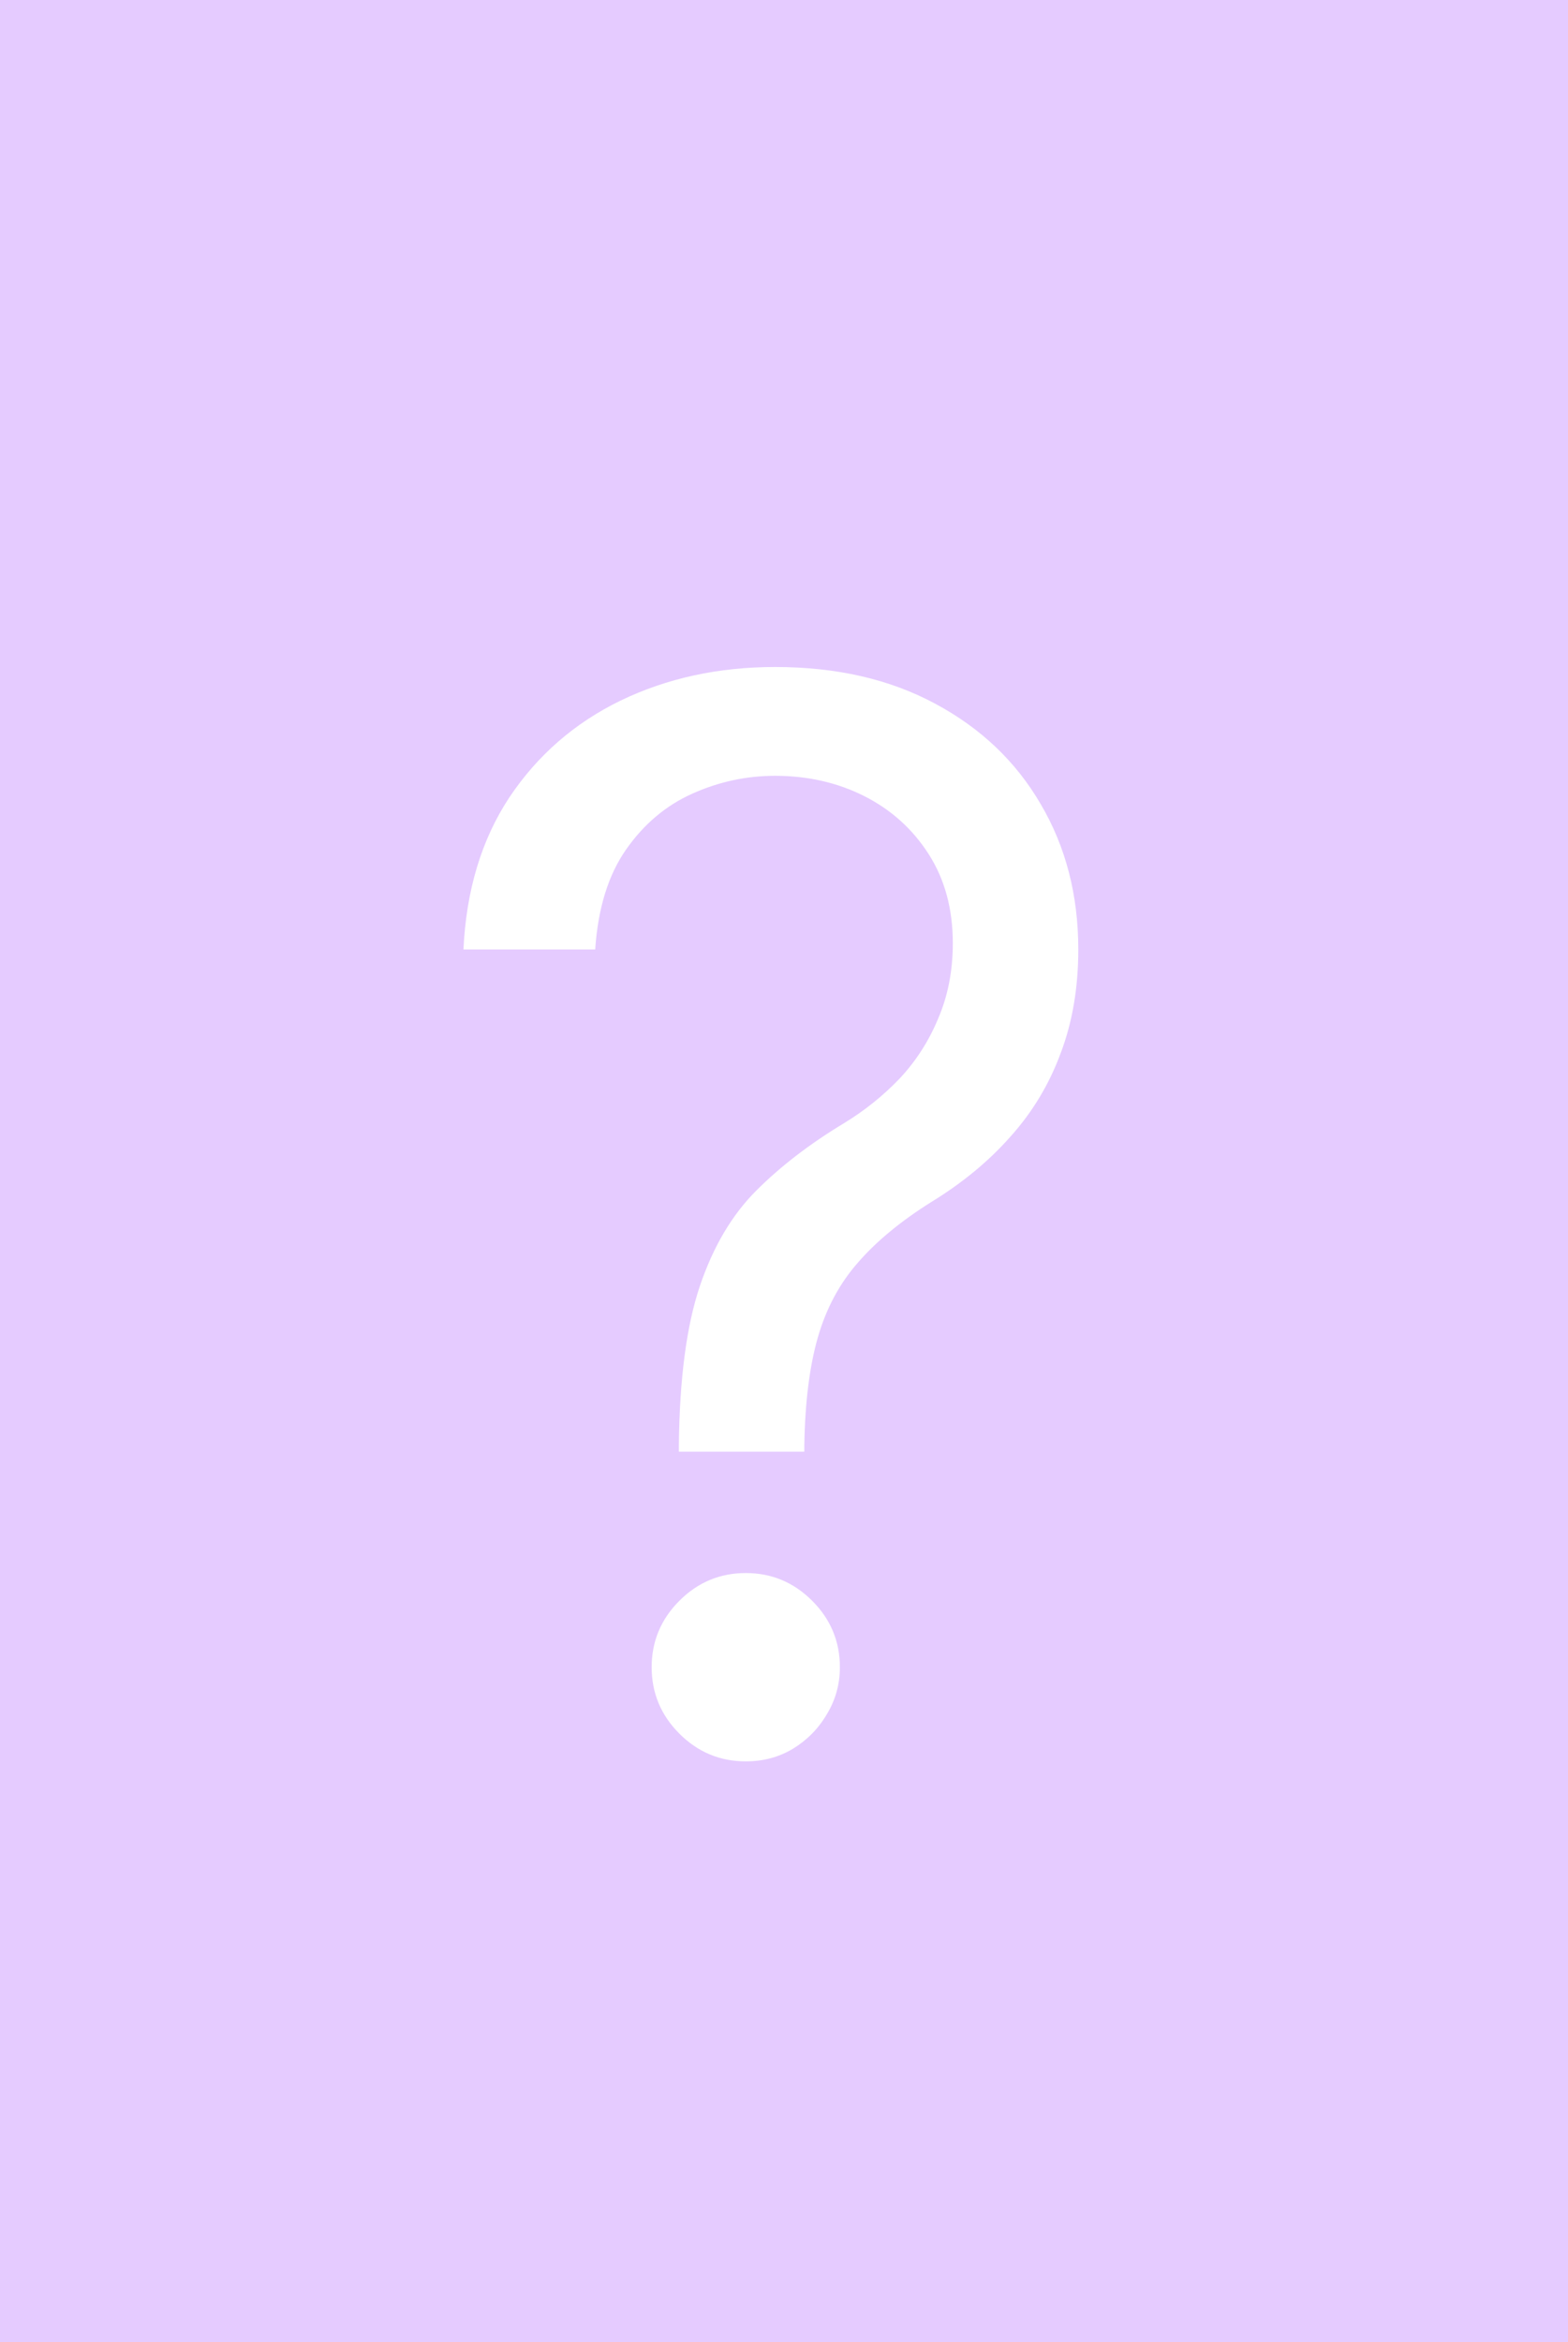 <svg width="100%" height="100%" viewBox="0 0 213 318" fill="none" xmlns="http://www.w3.org/2000/svg">
<rect width="213" height="318" fill="#E5CBFF"/>
<path d="M92.216 197.091V196.239C92.311 187.195 93.258 179.998 95.057 174.648C96.856 169.297 99.413 164.965 102.727 161.651C106.042 158.336 110.019 155.282 114.659 152.489C117.453 150.784 119.962 148.772 122.188 146.452C124.413 144.084 126.165 141.362 127.443 138.284C128.769 135.206 129.432 131.797 129.432 128.057C129.432 123.417 128.343 119.392 126.165 115.983C123.987 112.574 121.075 109.946 117.429 108.099C113.783 106.253 109.735 105.33 105.284 105.33C101.402 105.33 97.661 106.134 94.062 107.744C90.464 109.354 87.457 111.887 85.043 115.344C82.628 118.8 81.231 123.322 80.852 128.909H62.955C63.333 120.86 65.417 113.971 69.204 108.241C73.04 102.512 78.082 98.133 84.332 95.102C90.63 92.072 97.614 90.557 105.284 90.557C113.617 90.557 120.862 92.214 127.017 95.528C133.22 98.843 138.002 103.388 141.364 109.165C144.773 114.941 146.477 121.523 146.477 128.909C146.477 134.117 145.672 138.829 144.062 143.043C142.5 147.257 140.227 151.021 137.244 154.335C134.309 157.65 130.758 160.585 126.591 163.142C122.424 165.746 119.086 168.492 116.577 171.381C114.067 174.222 112.244 177.607 111.108 181.537C109.972 185.467 109.356 190.367 109.261 196.239V197.091H92.216ZM101.307 239.136C97.803 239.136 94.796 237.882 92.287 235.372C89.778 232.863 88.523 229.856 88.523 226.352C88.523 222.848 89.778 219.842 92.287 217.332C94.796 214.823 97.803 213.568 101.307 213.568C104.811 213.568 107.817 214.823 110.327 217.332C112.836 219.842 114.091 222.848 114.091 226.352C114.091 228.672 113.499 230.803 112.315 232.744C111.179 234.686 109.64 236.248 107.699 237.432C105.805 238.568 103.674 239.136 101.307 239.136Z" fill="white"/>
</svg>
